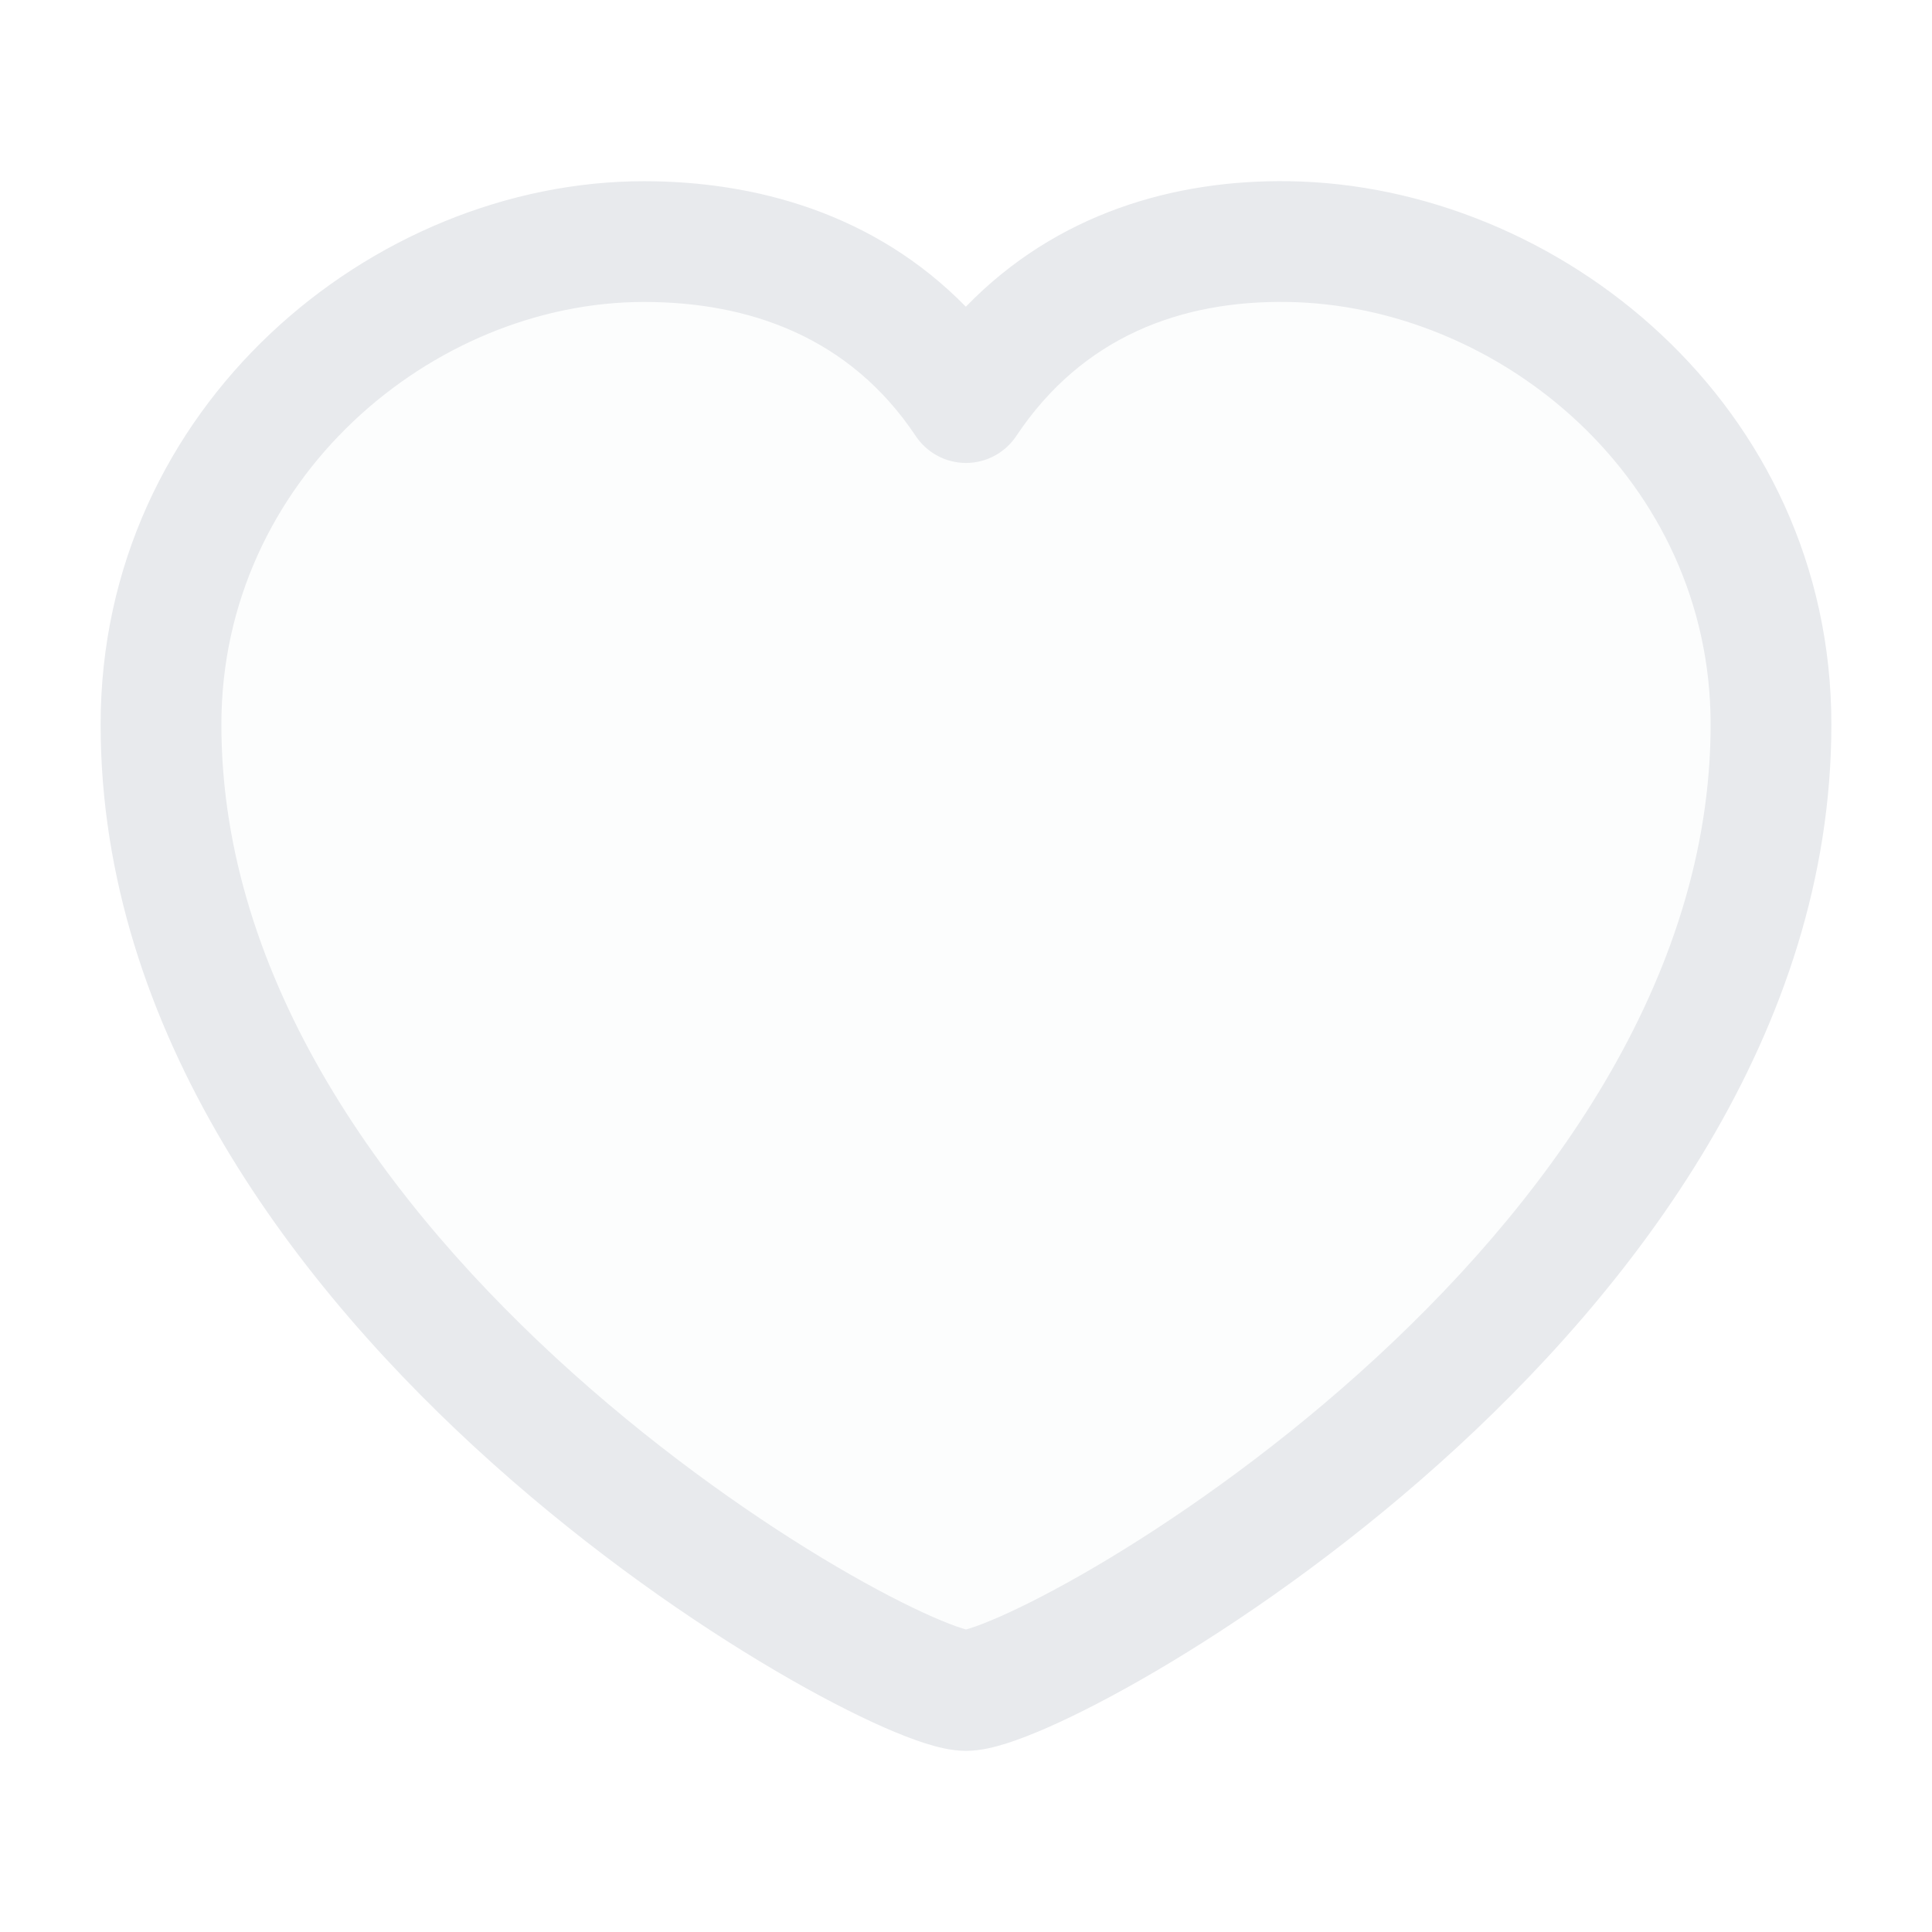 <svg width="24" height="24" viewBox="0 0 24 24" fill="none" xmlns="http://www.w3.org/2000/svg">
<path opacity="0.12" d="M12 21C13 21 22 16 22 9C22 5.501 19 3.044 16 3.001C14.5 2.979 13 3.501 12 5.001C11 3.501 9.474 3.001 8 3.001C5 3.001 2 5.501 2 9C2 16 11 21 12 21Z" fill="#E8EAED"/>
<path fill-rule="evenodd" clip-rule="evenodd" d="M15.989 3.751C14.679 3.732 13.45 4.177 12.624 5.417C12.485 5.625 12.251 5.751 12 5.751C11.749 5.751 11.515 5.625 11.376 5.417C10.554 4.184 9.303 3.751 8 3.751C5.373 3.751 2.75 5.955 2.75 9C2.75 12.178 4.805 14.99 7.125 17.066C8.272 18.092 9.449 18.907 10.395 19.463C10.869 19.741 11.276 19.949 11.585 20.085C11.741 20.153 11.862 20.2 11.95 20.227C11.97 20.234 11.987 20.239 12 20.242C12.013 20.239 12.03 20.234 12.05 20.227C12.138 20.2 12.259 20.153 12.415 20.085C12.724 19.949 13.131 19.741 13.605 19.463C14.551 18.907 15.728 18.092 16.875 17.066C19.195 14.99 21.25 12.178 21.25 9C21.25 5.963 18.634 3.789 15.989 3.751ZM11.998 3.81C13.128 2.645 14.598 2.23 16.011 2.251C19.366 2.299 22.75 5.038 22.75 9C22.75 12.822 20.305 16.01 17.875 18.184C16.647 19.283 15.387 20.155 14.364 20.756C13.853 21.056 13.393 21.293 13.019 21.458C12.832 21.54 12.658 21.608 12.504 21.657C12.368 21.7 12.183 21.75 12 21.75C11.817 21.75 11.632 21.7 11.496 21.657C11.342 21.608 11.168 21.54 10.981 21.458C10.607 21.293 10.147 21.056 9.636 20.756C8.613 20.155 7.353 19.283 6.125 18.184C3.695 16.01 1.25 12.822 1.25 9C1.25 5.047 4.627 2.251 8 2.251C9.375 2.251 10.86 2.647 11.998 3.81Z" fill="#E8EAED"/>
</svg>
